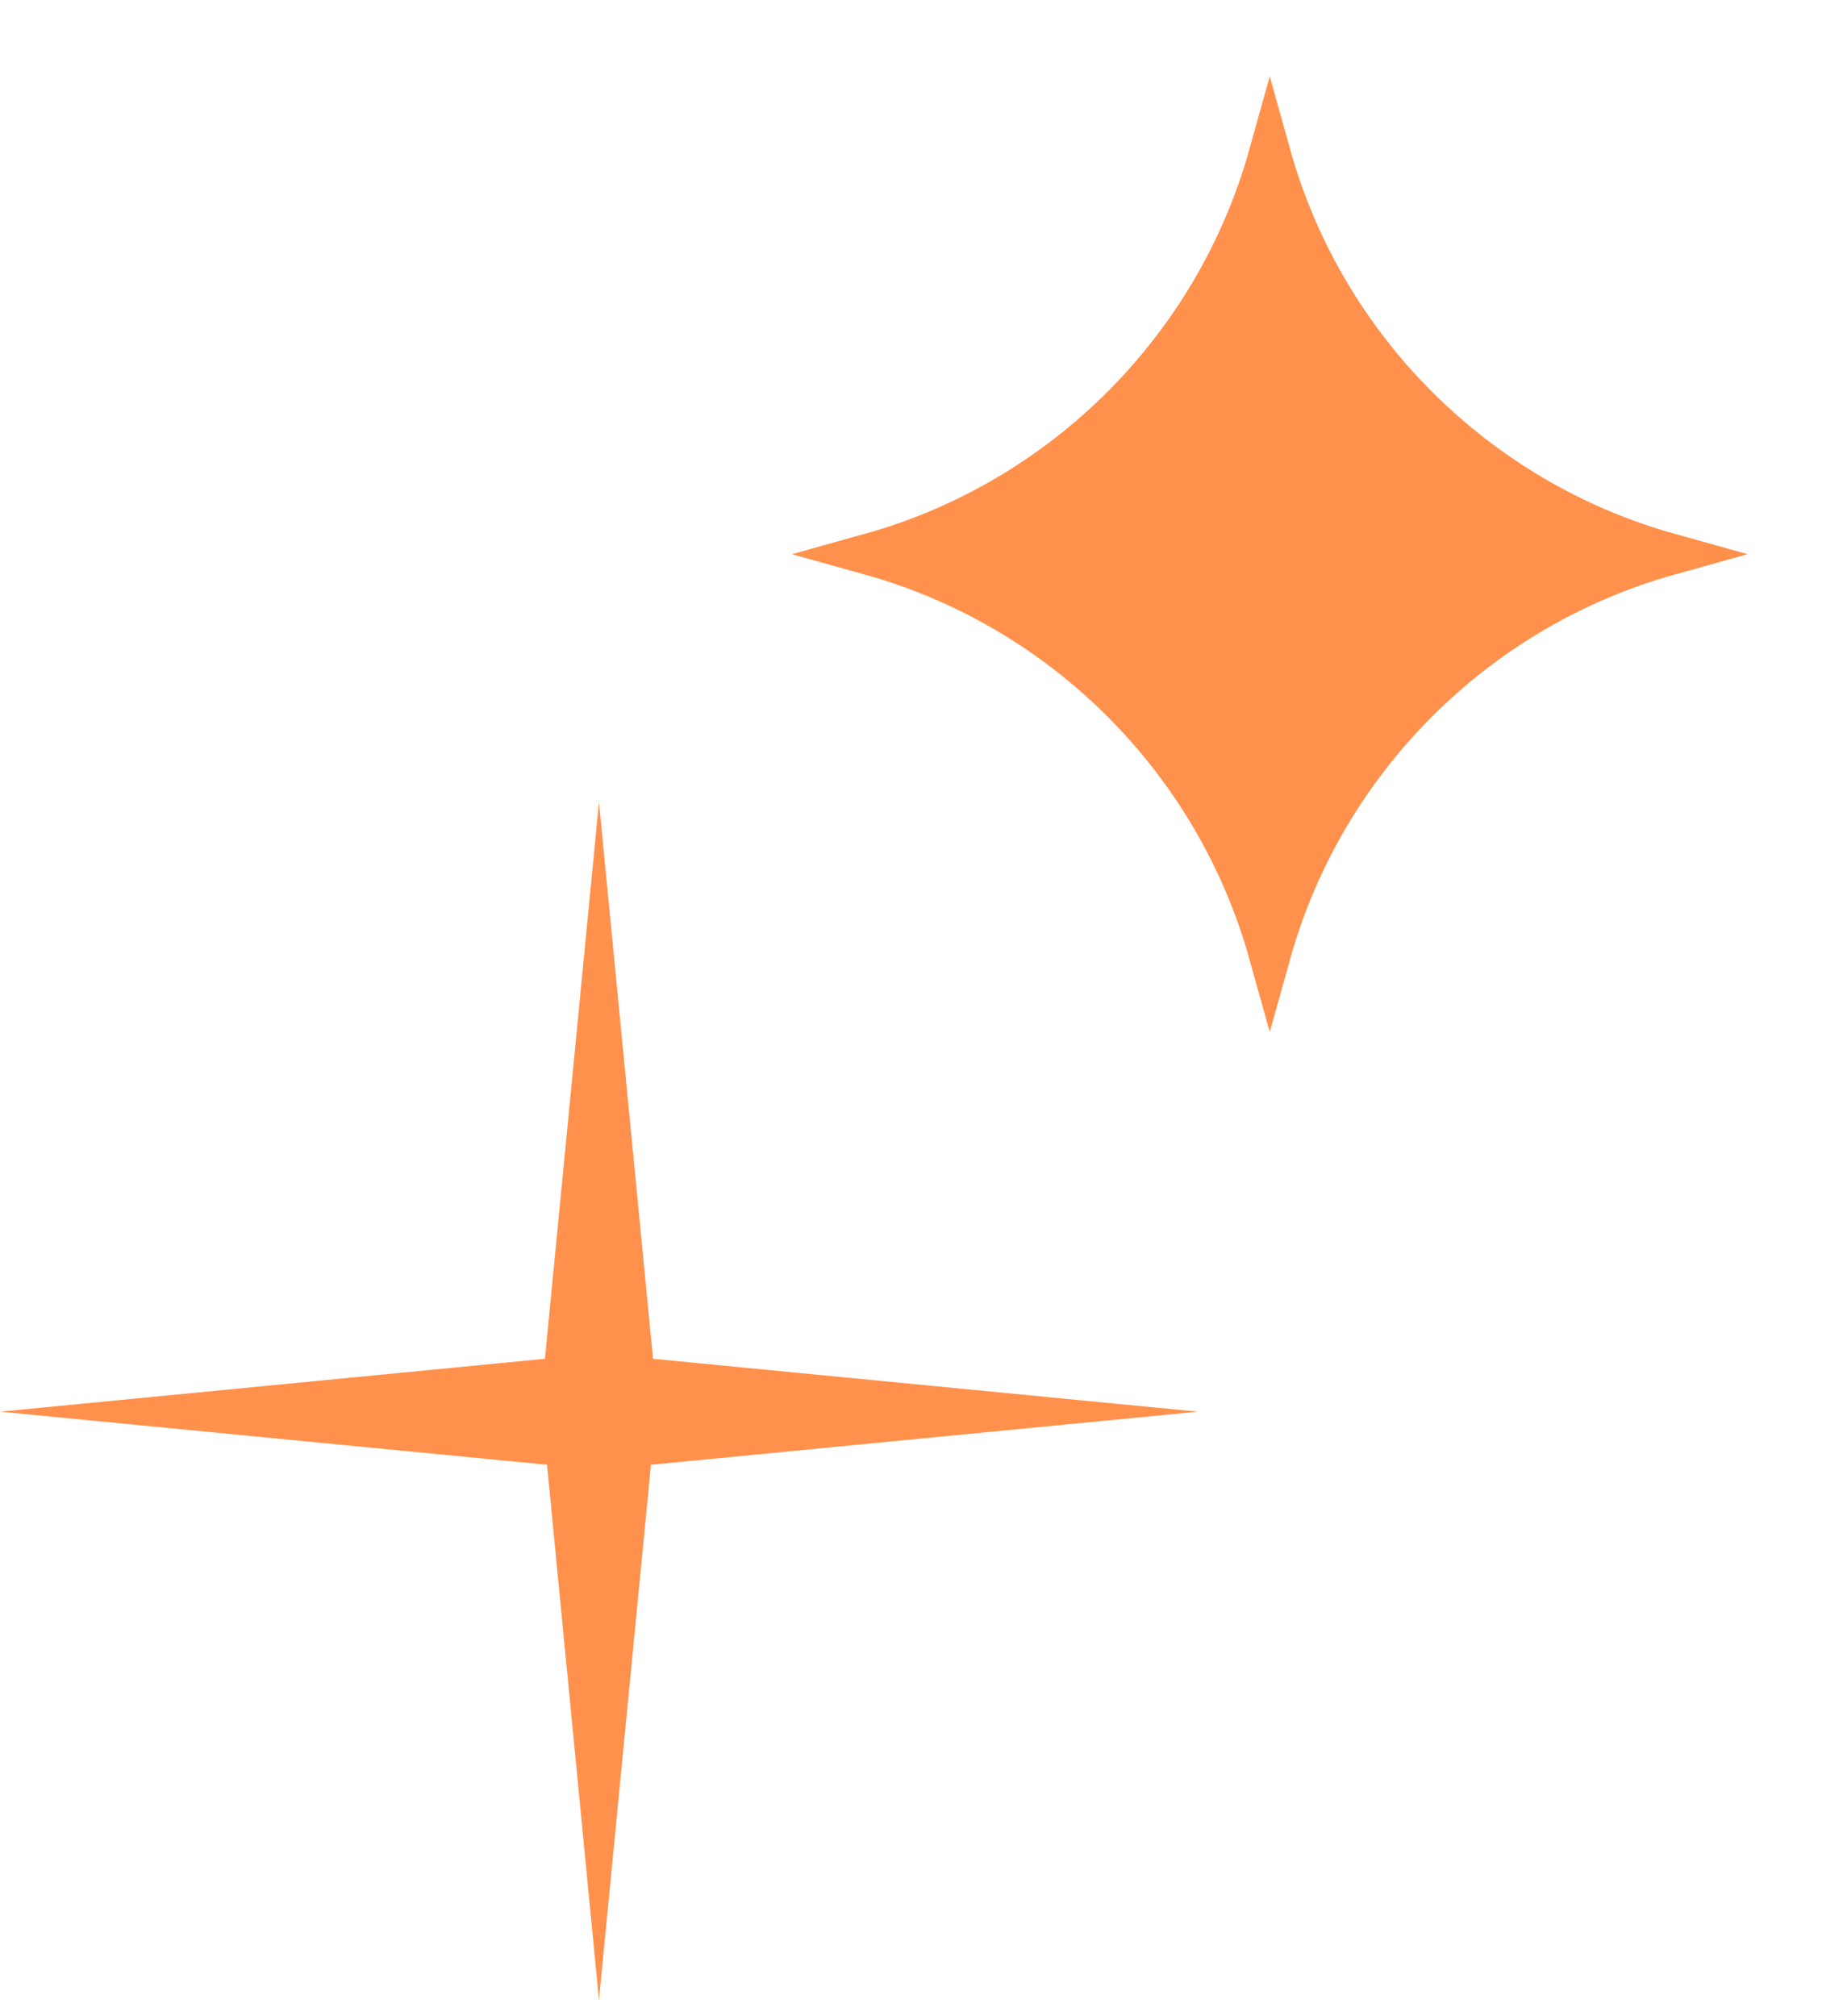 <svg width="85" height="93" viewBox="0 0 85 93" fill="none" xmlns="http://www.w3.org/2000/svg">
<path d="M58.562 43.977C56.076 35.068 49.057 28.049 40.148 25.562C49.057 23.076 56.076 16.058 58.562 7.148C61.049 16.058 68.067 23.076 76.977 25.562C68.067 28.049 61.049 35.068 58.562 43.977Z" fill="#FF914C" stroke="#FF914C" stroke-width="1.948"/>
<path d="M30.118 62.675L27.625 37L25.133 62.675L0 65.115L25.229 67.564L27.625 92.251L30.022 67.564L55.251 65.115L30.118 62.675Z" fill="#FF914C"/>
</svg>

